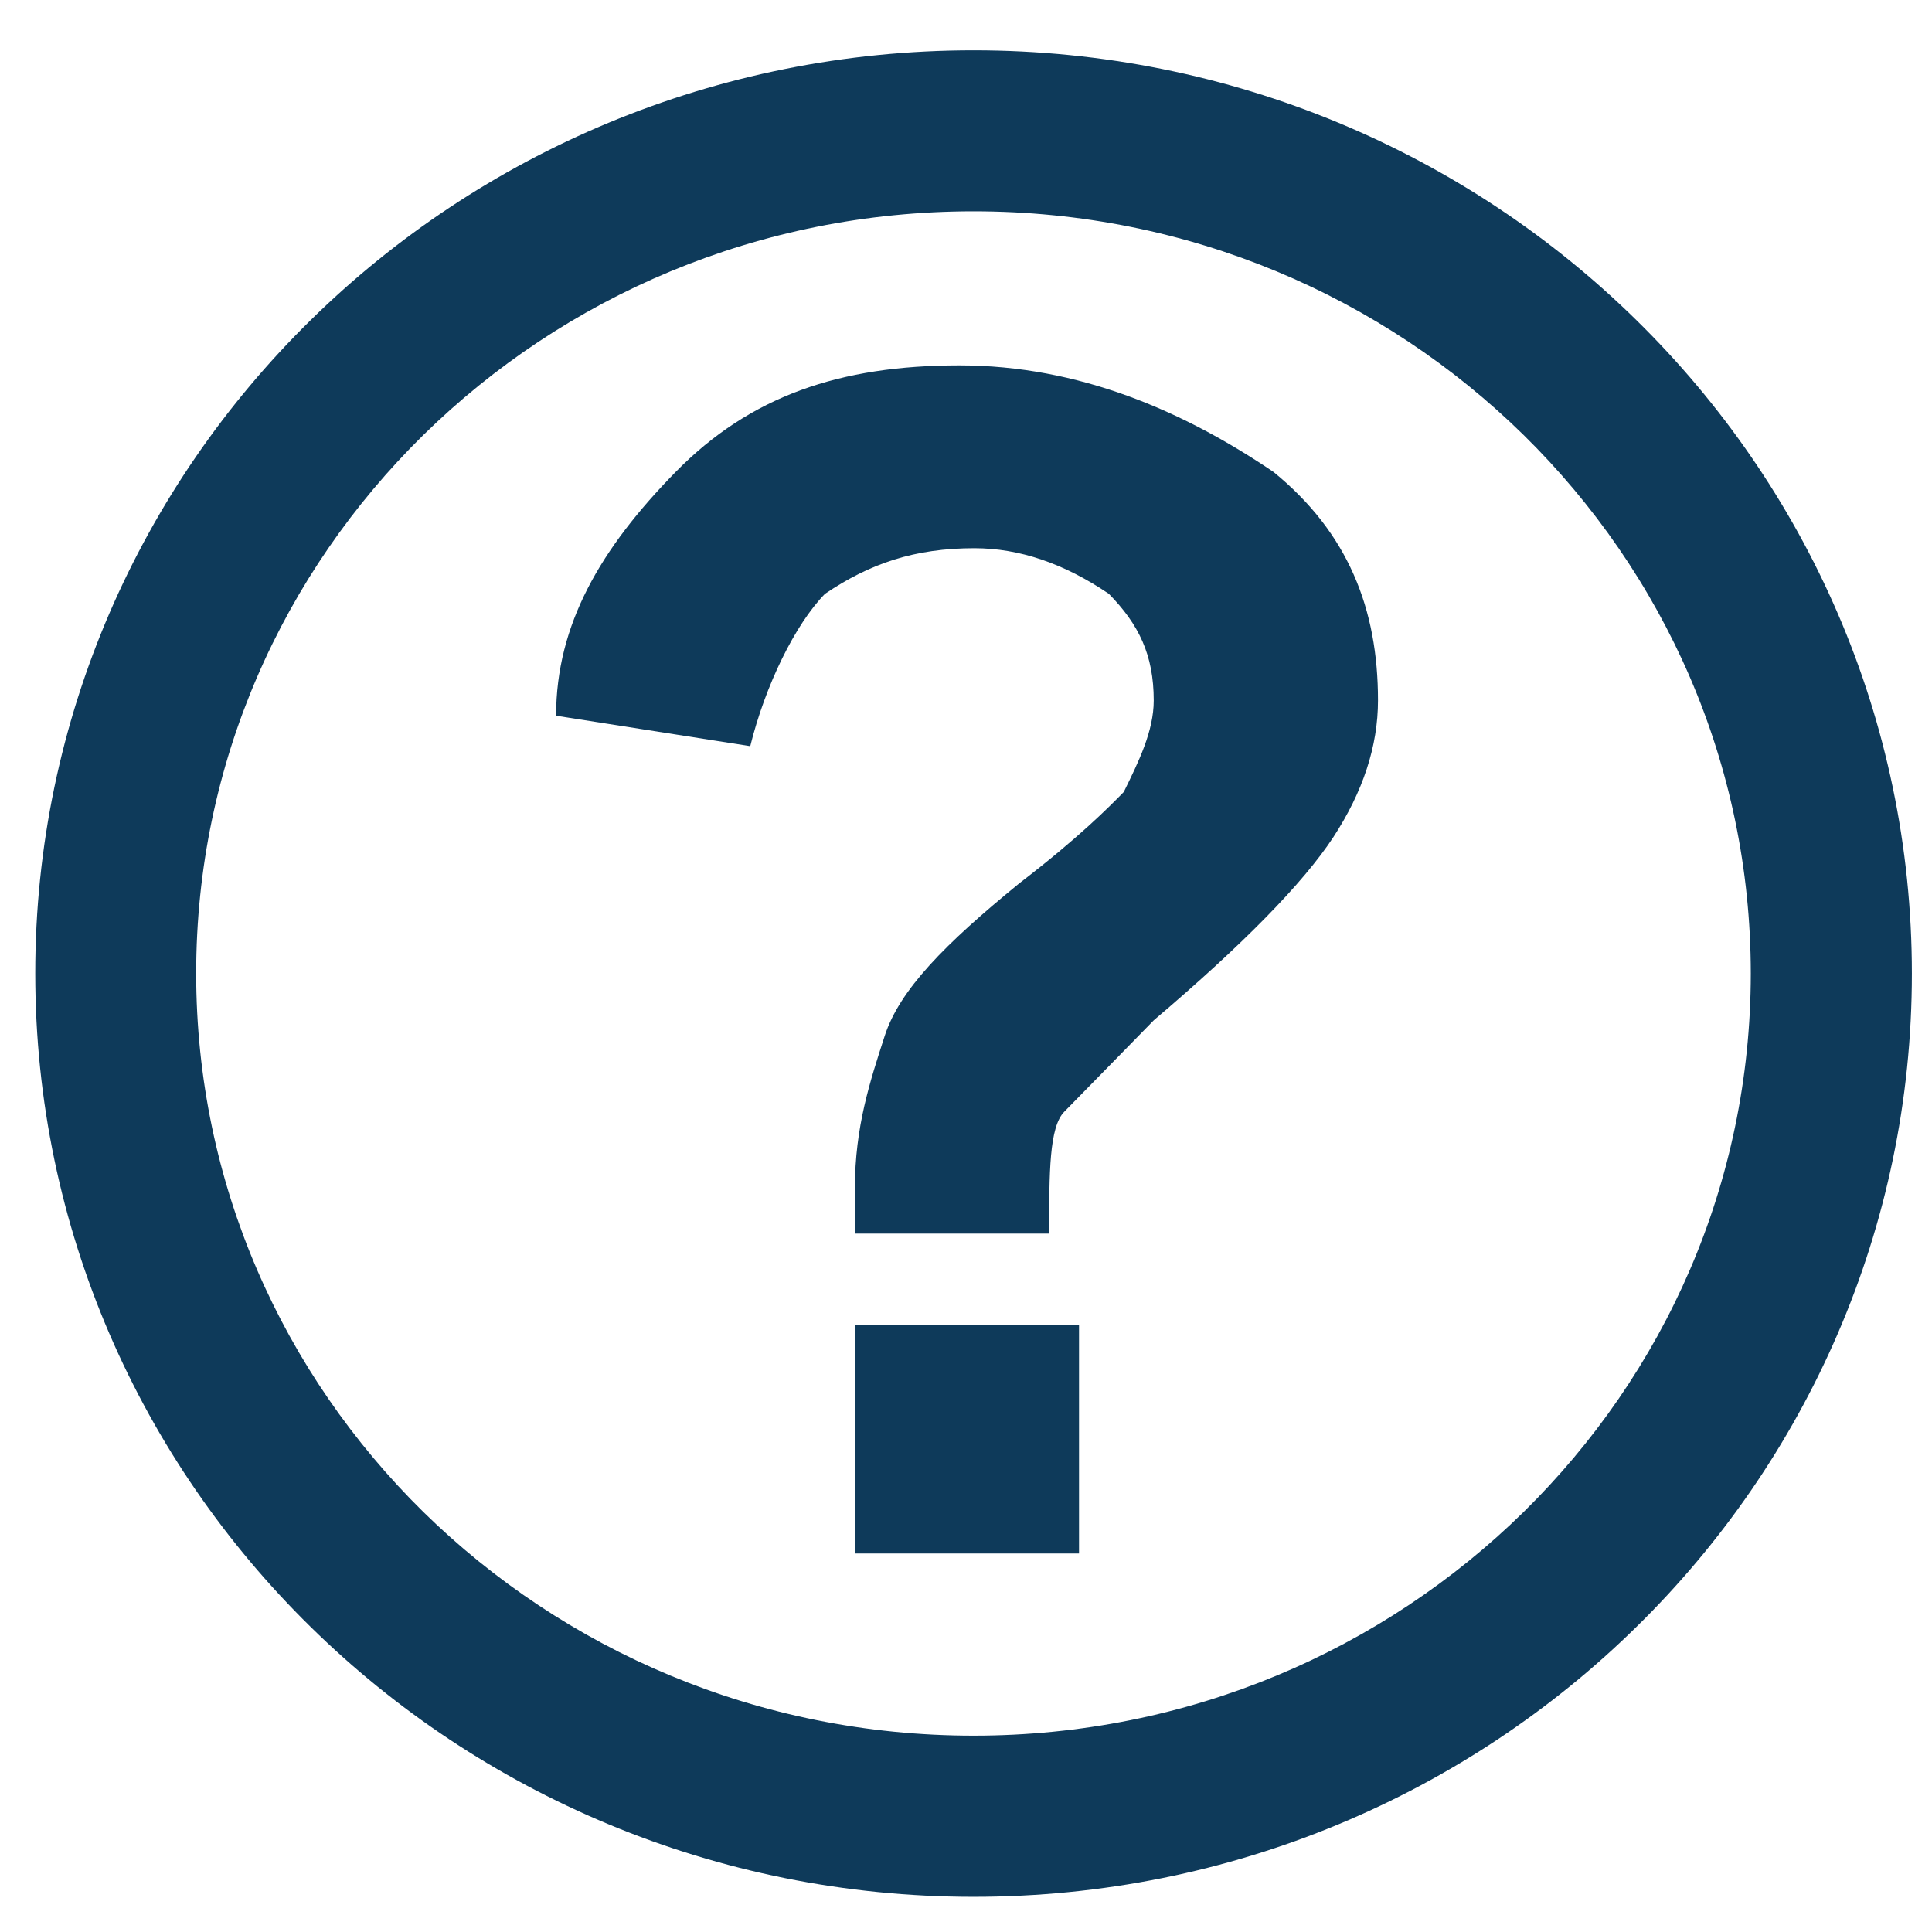 <?xml version="1.0" encoding="utf-8"?>
<!-- Generator: Adobe Illustrator 14.0.0, SVG Export Plug-In . SVG Version: 6.00 Build 43363)  -->
<!DOCTYPE svg PUBLIC "-//W3C//DTD SVG 1.1//EN" "http://www.w3.org/Graphics/SVG/1.1/DTD/svg11.dtd">
<svg version="1.1" id="Layer_1" xmlns="http://www.w3.org/2000/svg" x="0px" y="0px"
     width="24px" height="24px" viewBox="0 0 24 24" enable-background="new 0 0 24 24" xml:space="preserve">
<g>
	<path fill="#0E3A5A" d="M12.094,1.625v1c2.674,0,5.085,1.063,6.833,2.779c1.748,1.719,2.821,4.077,2.822,6.689
		c-0.001,2.612-1.074,4.971-2.822,6.689c-1.749,1.717-4.159,2.779-6.833,2.779c-2.675,0-5.086-1.063-6.835-2.779
		c-1.747-1.719-2.821-4.077-2.822-6.689c0-2.613,1.075-4.971,2.822-6.689c1.749-1.716,4.16-2.779,6.835-2.779V1.625v-1
		c-3.21,0-6.128,1.28-8.236,3.353c-2.109,2.07-3.421,4.947-3.42,8.116c0,3.169,1.311,6.045,3.42,8.115
		c2.108,2.072,5.025,3.354,8.236,3.354c3.21,0,6.127-1.281,8.235-3.354c2.109-2.07,3.422-4.946,3.421-8.115
		c0.001-3.169-1.312-6.046-3.421-8.116c-2.107-2.072-5.024-3.353-8.235-3.353V1.625z"/>
	<path fill="#0E3A5A" d="M11.919,4.539c-1.484,0-2.599,0.379-3.527,1.325C7.464,6.81,6.908,7.756,6.908,8.891L9.32,9.269
		c0.187-0.757,0.558-1.513,0.928-1.892c0.559-0.378,1.115-0.567,1.856-0.567c0.558,0,1.115,0.189,1.671,0.567
		c0.371,0.379,0.557,0.757,0.557,1.325c0,0.379-0.186,0.757-0.372,1.136c-0.185,0.189-0.558,0.567-1.298,1.135
		c-0.928,0.757-1.486,1.324-1.671,1.893C10.807,13.434,10.62,14,10.62,14.757c0,0,0,0.379,0,0.567h2.413
		c0-0.758,0-1.324,0.188-1.514c0.184-0.189,0.557-0.567,1.112-1.136c1.114-0.946,1.854-1.703,2.228-2.271
		c0.371-0.567,0.557-1.136,0.557-1.703c0-1.135-0.37-2.082-1.299-2.838C14.703,5.107,13.402,4.539,11.919,4.539z"/>
	<rect x="10.62" y="16.459" fill="#0E3A5A" width="2.784" height="2.839"/>
</g>
</svg>
